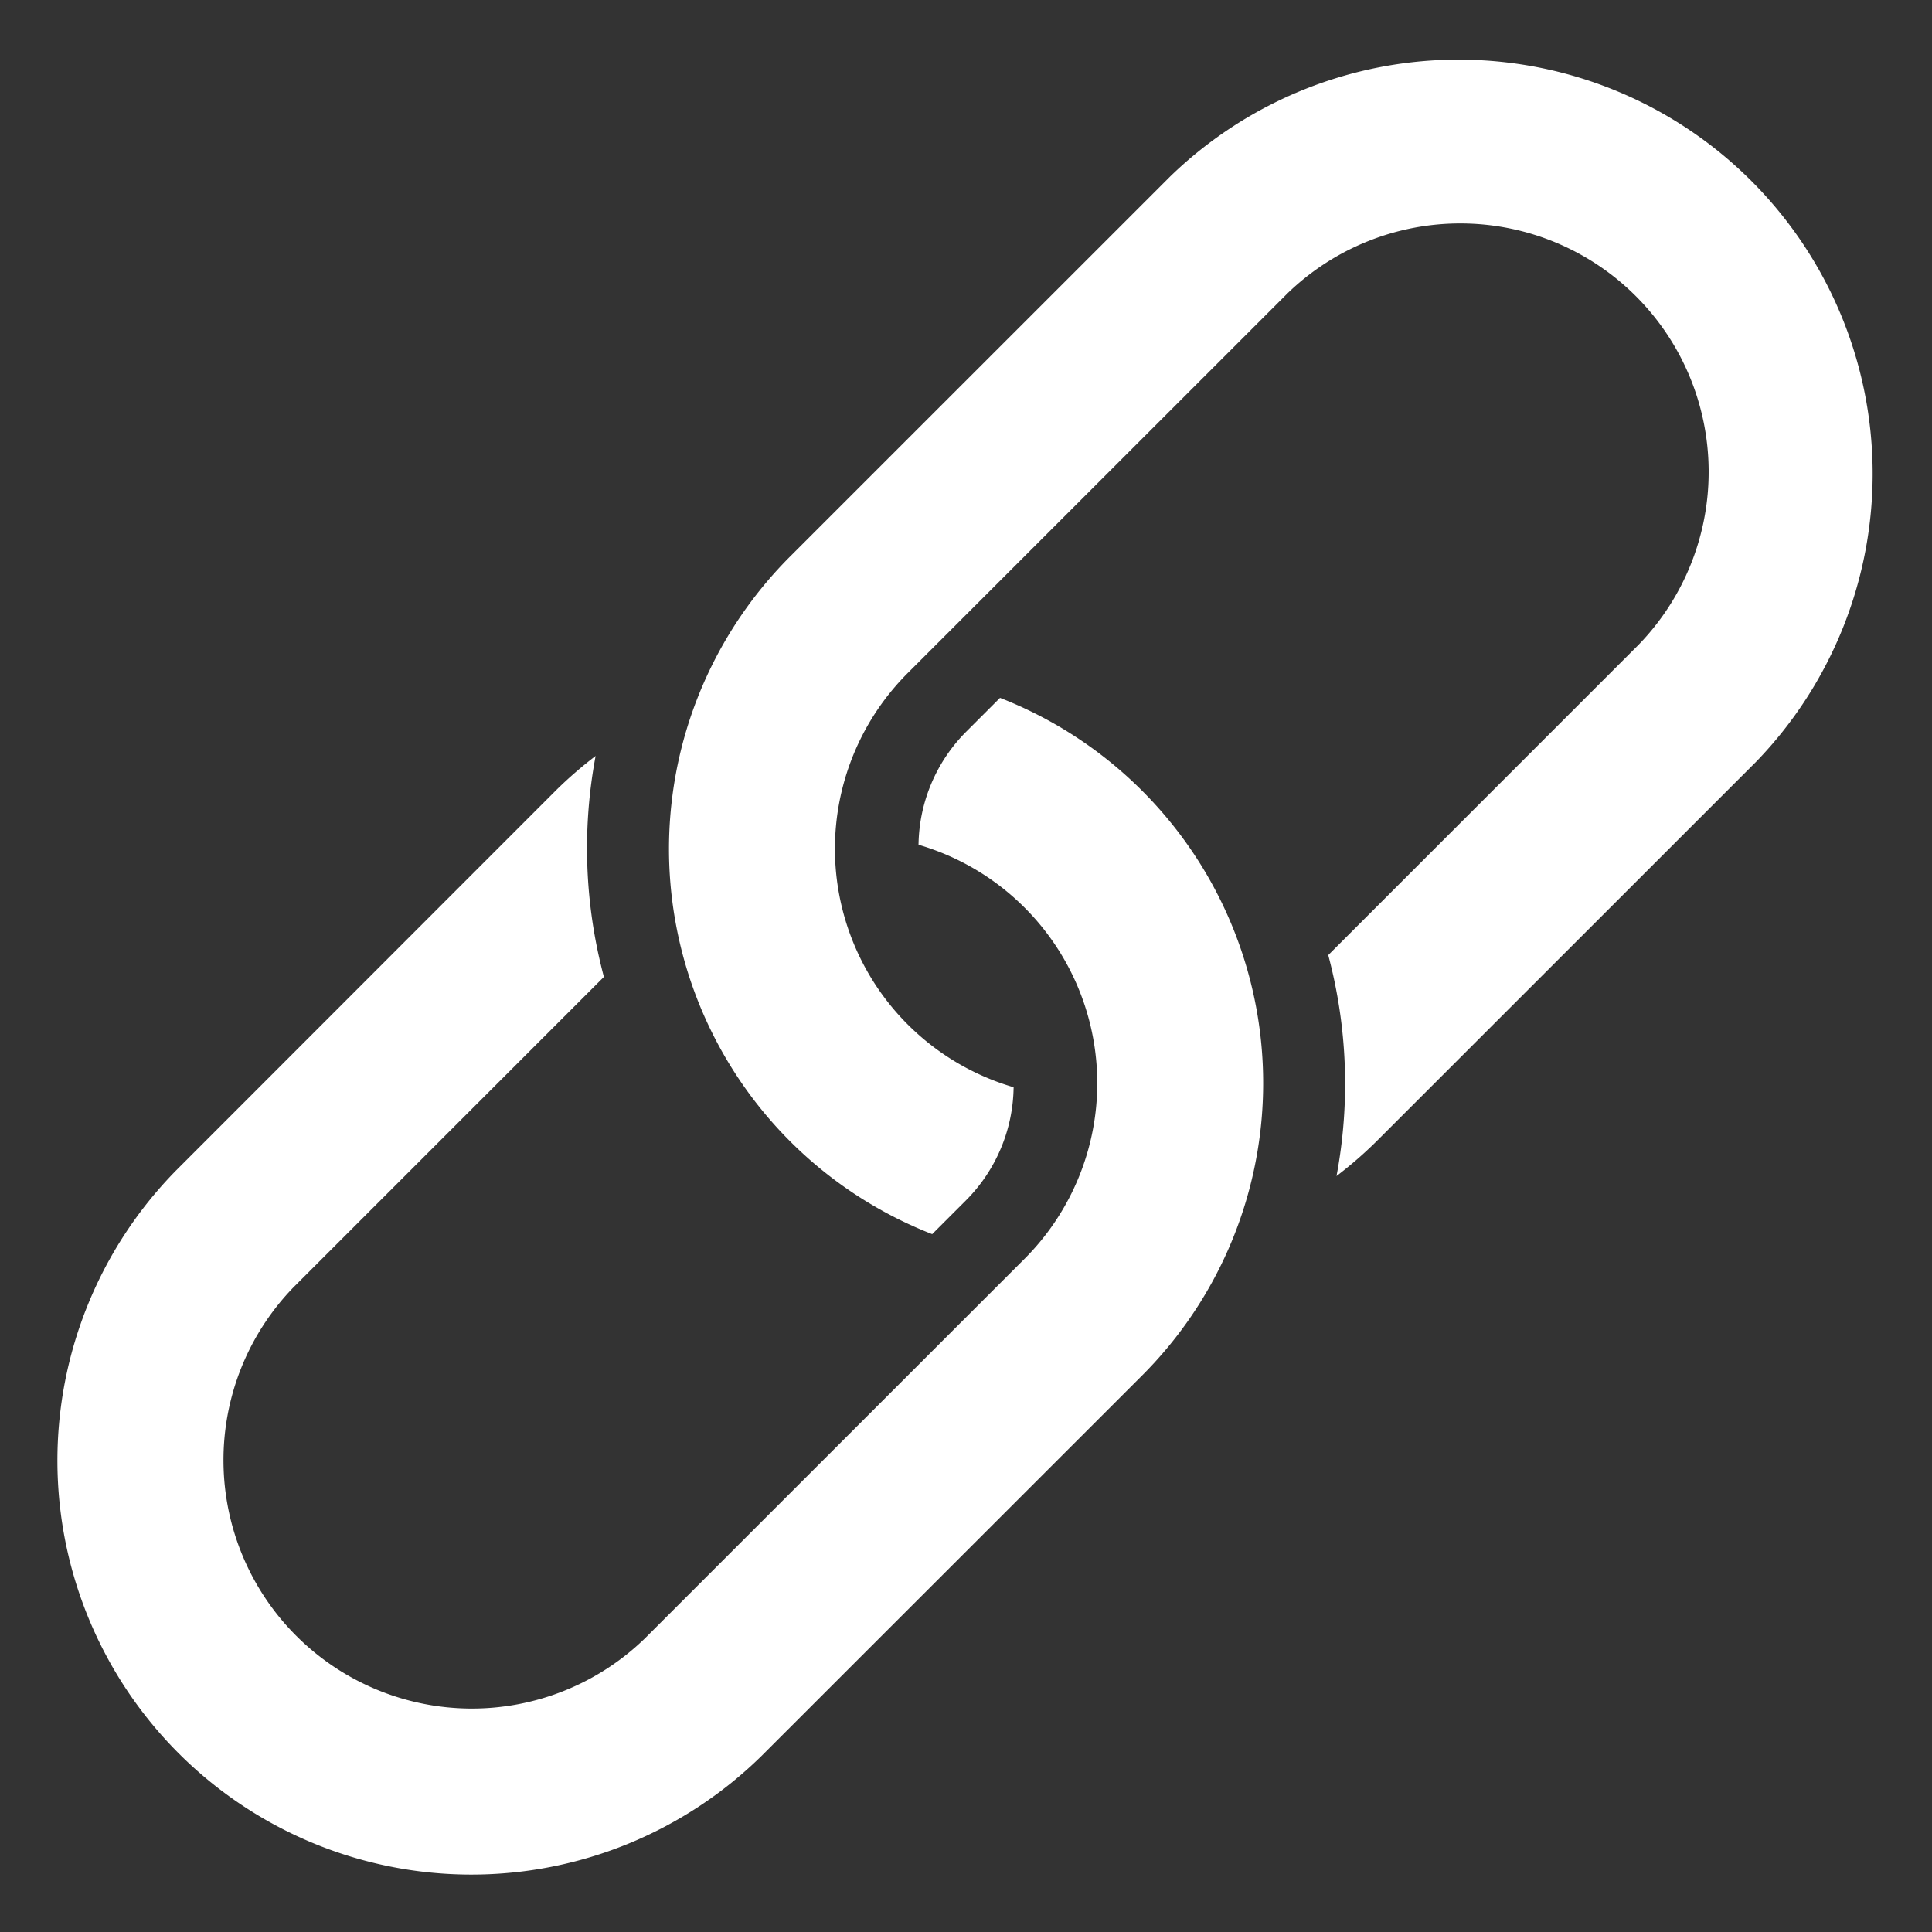 <svg xmlns="http://www.w3.org/2000/svg" width="28" height="28" fill="none" viewBox="0 0 28 28"><rect x="0" y="0" width="28" height="28" fill="#333333" stroke="none"/><path fill="#fff" d="M16.962 2.555 11.456 8.06a5.993 5.993 0 0 0 2.054 9.826l.492-.492c.433-.435.68-1.022.688-1.637a3.601 3.601 0 0 1-1.537-6l5.506-5.505a3.6 3.6 0 0 1 5.091 5.09l-4.5 4.5a7.243 7.243 0 0 1 .12 3.202c.202-.154.394-.32.575-.499l5.506-5.505a6.002 6.002 0 0 0-8.489-8.485Z"/><path fill="#fff" d="m11.04 25.445 5.507-5.505a5.994 5.994 0 0 0-2.054-9.826l-.492.492a2.365 2.365 0 0 0-.689 1.637 3.6 3.6 0 0 1 1.537 6l-5.506 5.505a3.6 3.6 0 0 1-5.091-5.09l4.5-4.5a7.241 7.241 0 0 1-.12-3.202c-.202.154-.394.32-.575.499L2.555 16.96a6 6 0 0 0 8.485 8.485Z"/></svg>